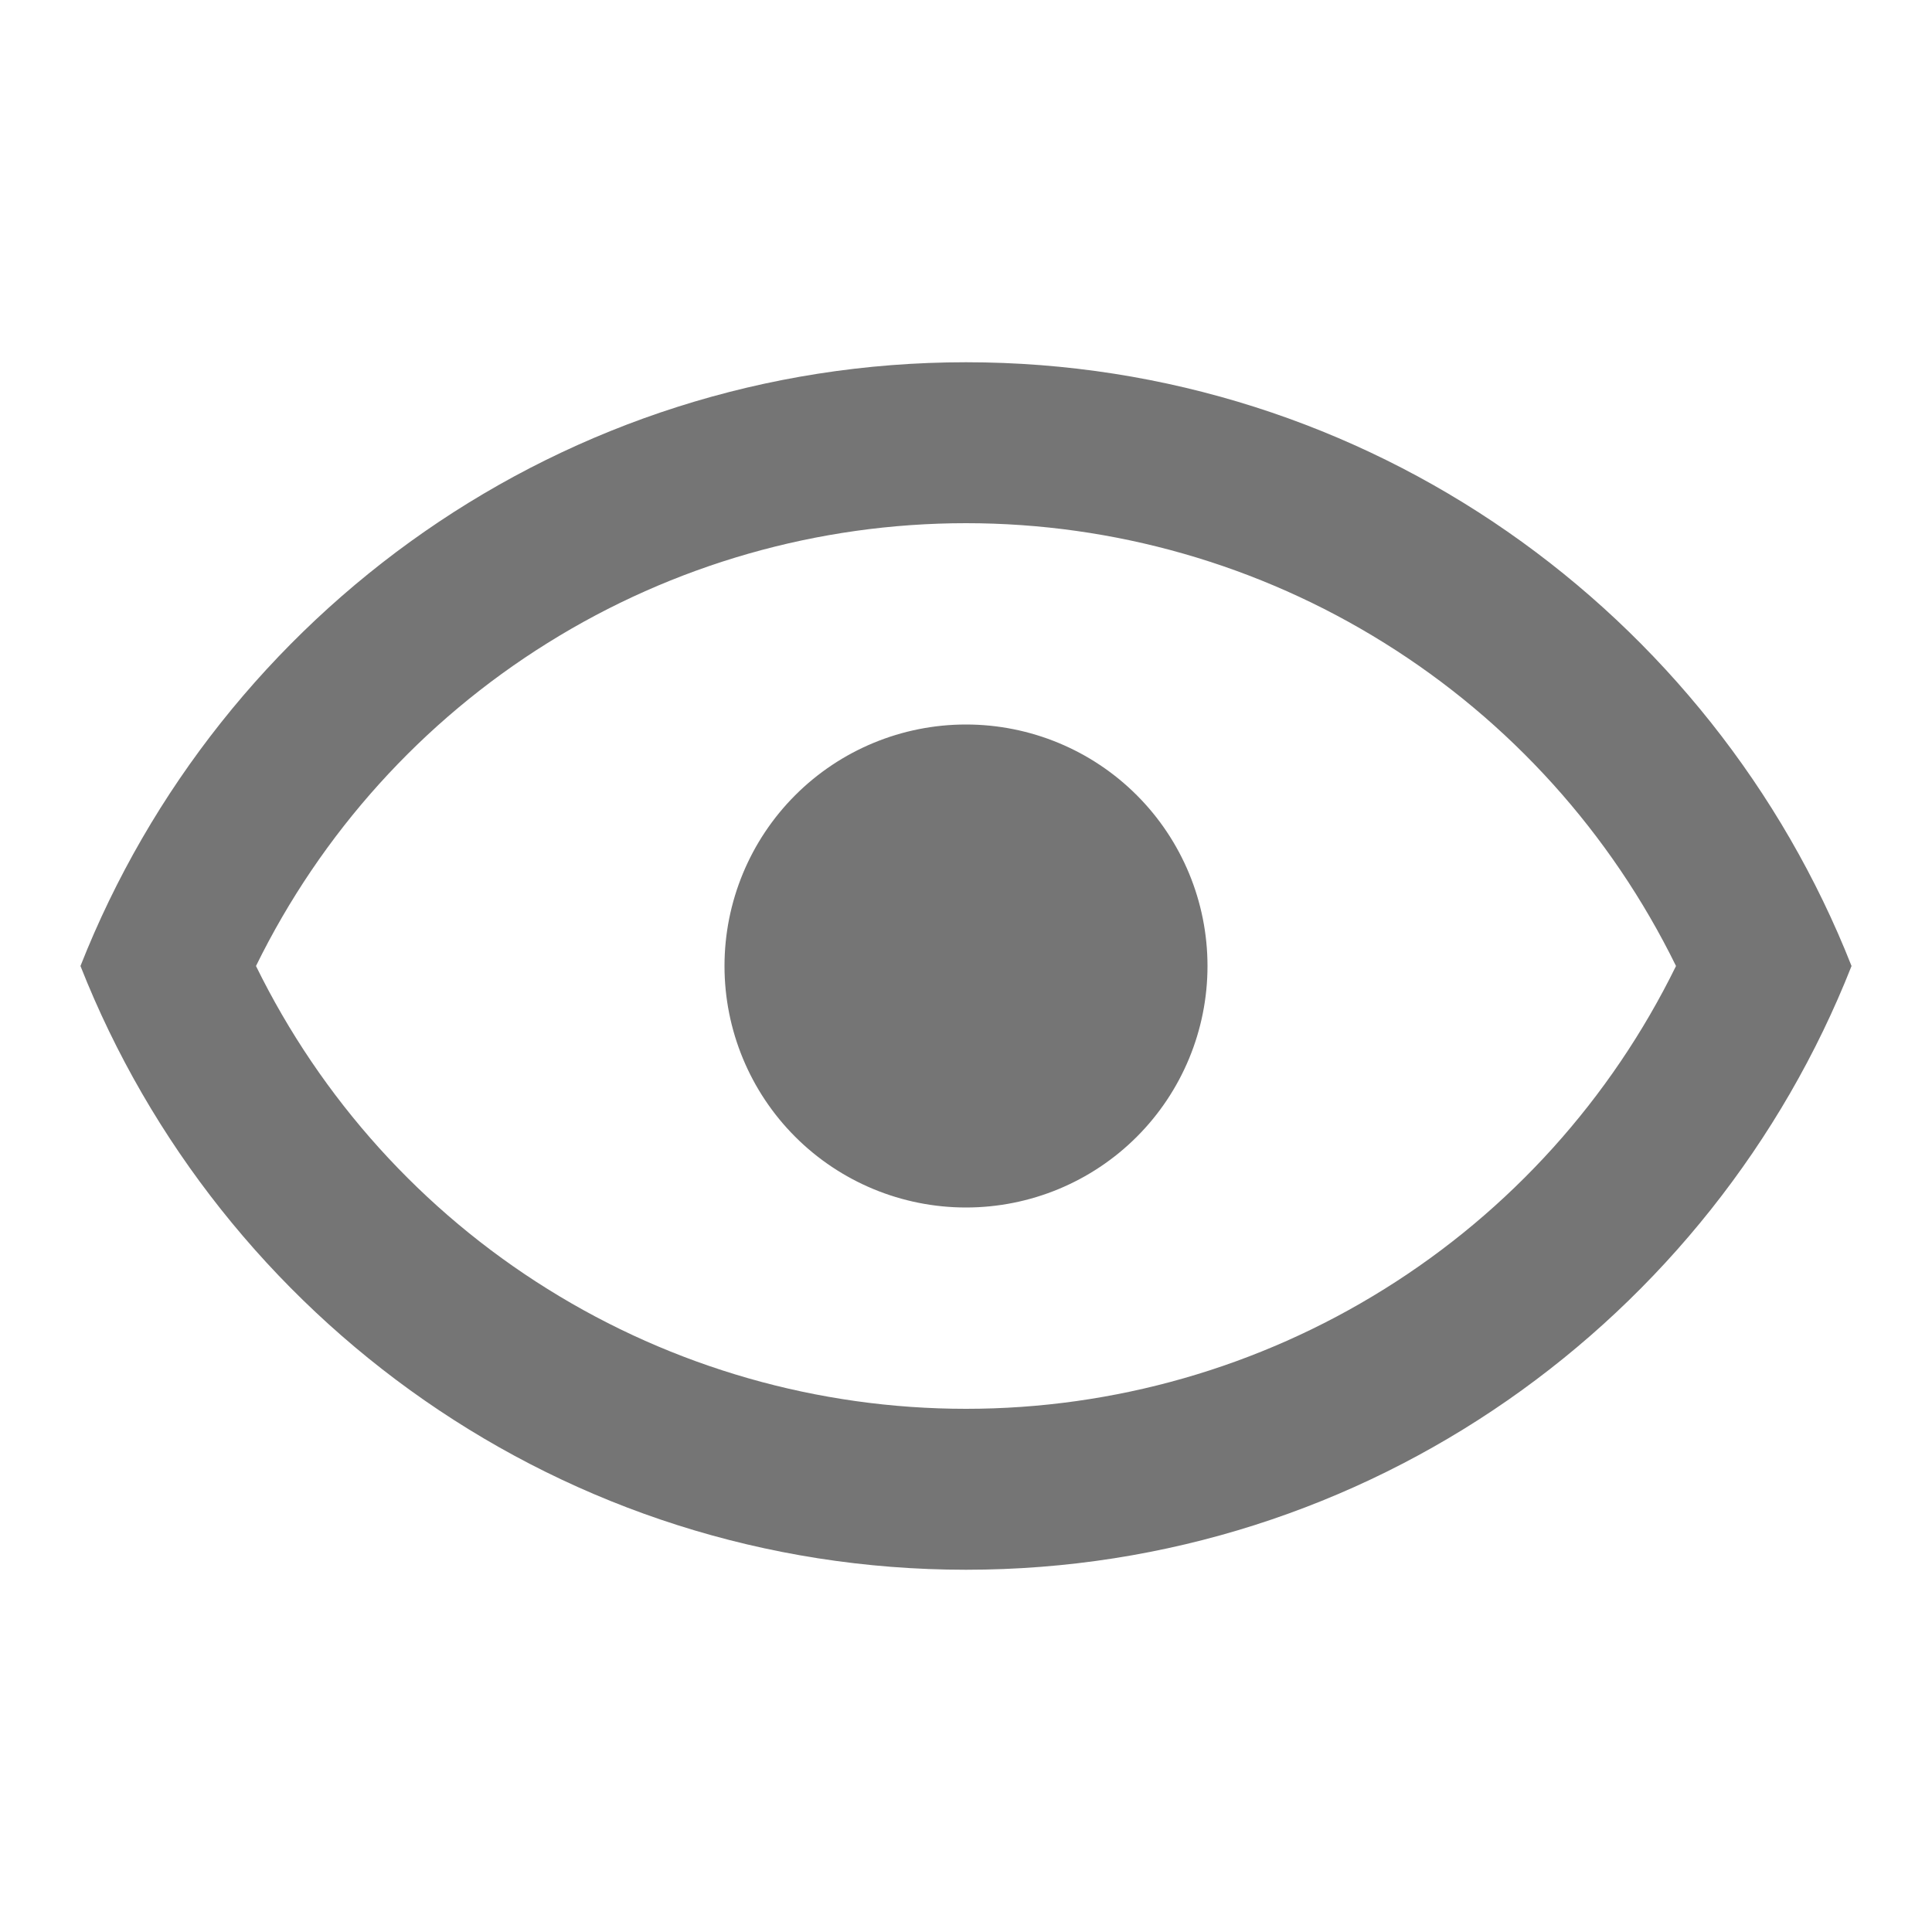 <svg width="20" height="20" viewBox="0 0 20 20" fill="none" xmlns="http://www.w3.org/2000/svg">
<path d="M10 7.5C10.663 7.5 11.299 7.763 11.768 8.232C12.237 8.701 12.5 9.337 12.5 10C12.5 10.663 12.237 11.299 11.768 11.768C11.299 12.237 10.663 12.5 10 12.5C9.337 12.5 8.701 12.237 8.232 11.768C7.763 11.299 7.5 10.663 7.5 10C7.5 9.337 7.763 8.701 8.232 8.232C8.701 7.763 9.337 7.5 10 7.5ZM10 3.75C14.167 3.75 17.725 6.342 19.167 10C17.725 13.658 14.167 16.25 10 16.25C5.833 16.25 2.275 13.658 0.833 10C2.275 6.342 5.833 3.75 10 3.75ZM2.65 10C3.324 11.375 4.369 12.534 5.669 13.344C6.968 14.155 8.469 14.584 10 14.584C11.531 14.584 13.032 14.155 14.331 13.344C15.631 12.534 16.676 11.375 17.35 10C16.676 8.625 15.631 7.466 14.331 6.656C13.032 5.845 11.531 5.416 10 5.416C8.469 5.416 6.968 5.845 5.669 6.656C4.369 7.466 3.324 8.625 2.65 10Z" fill="#757575"/>
</svg>
